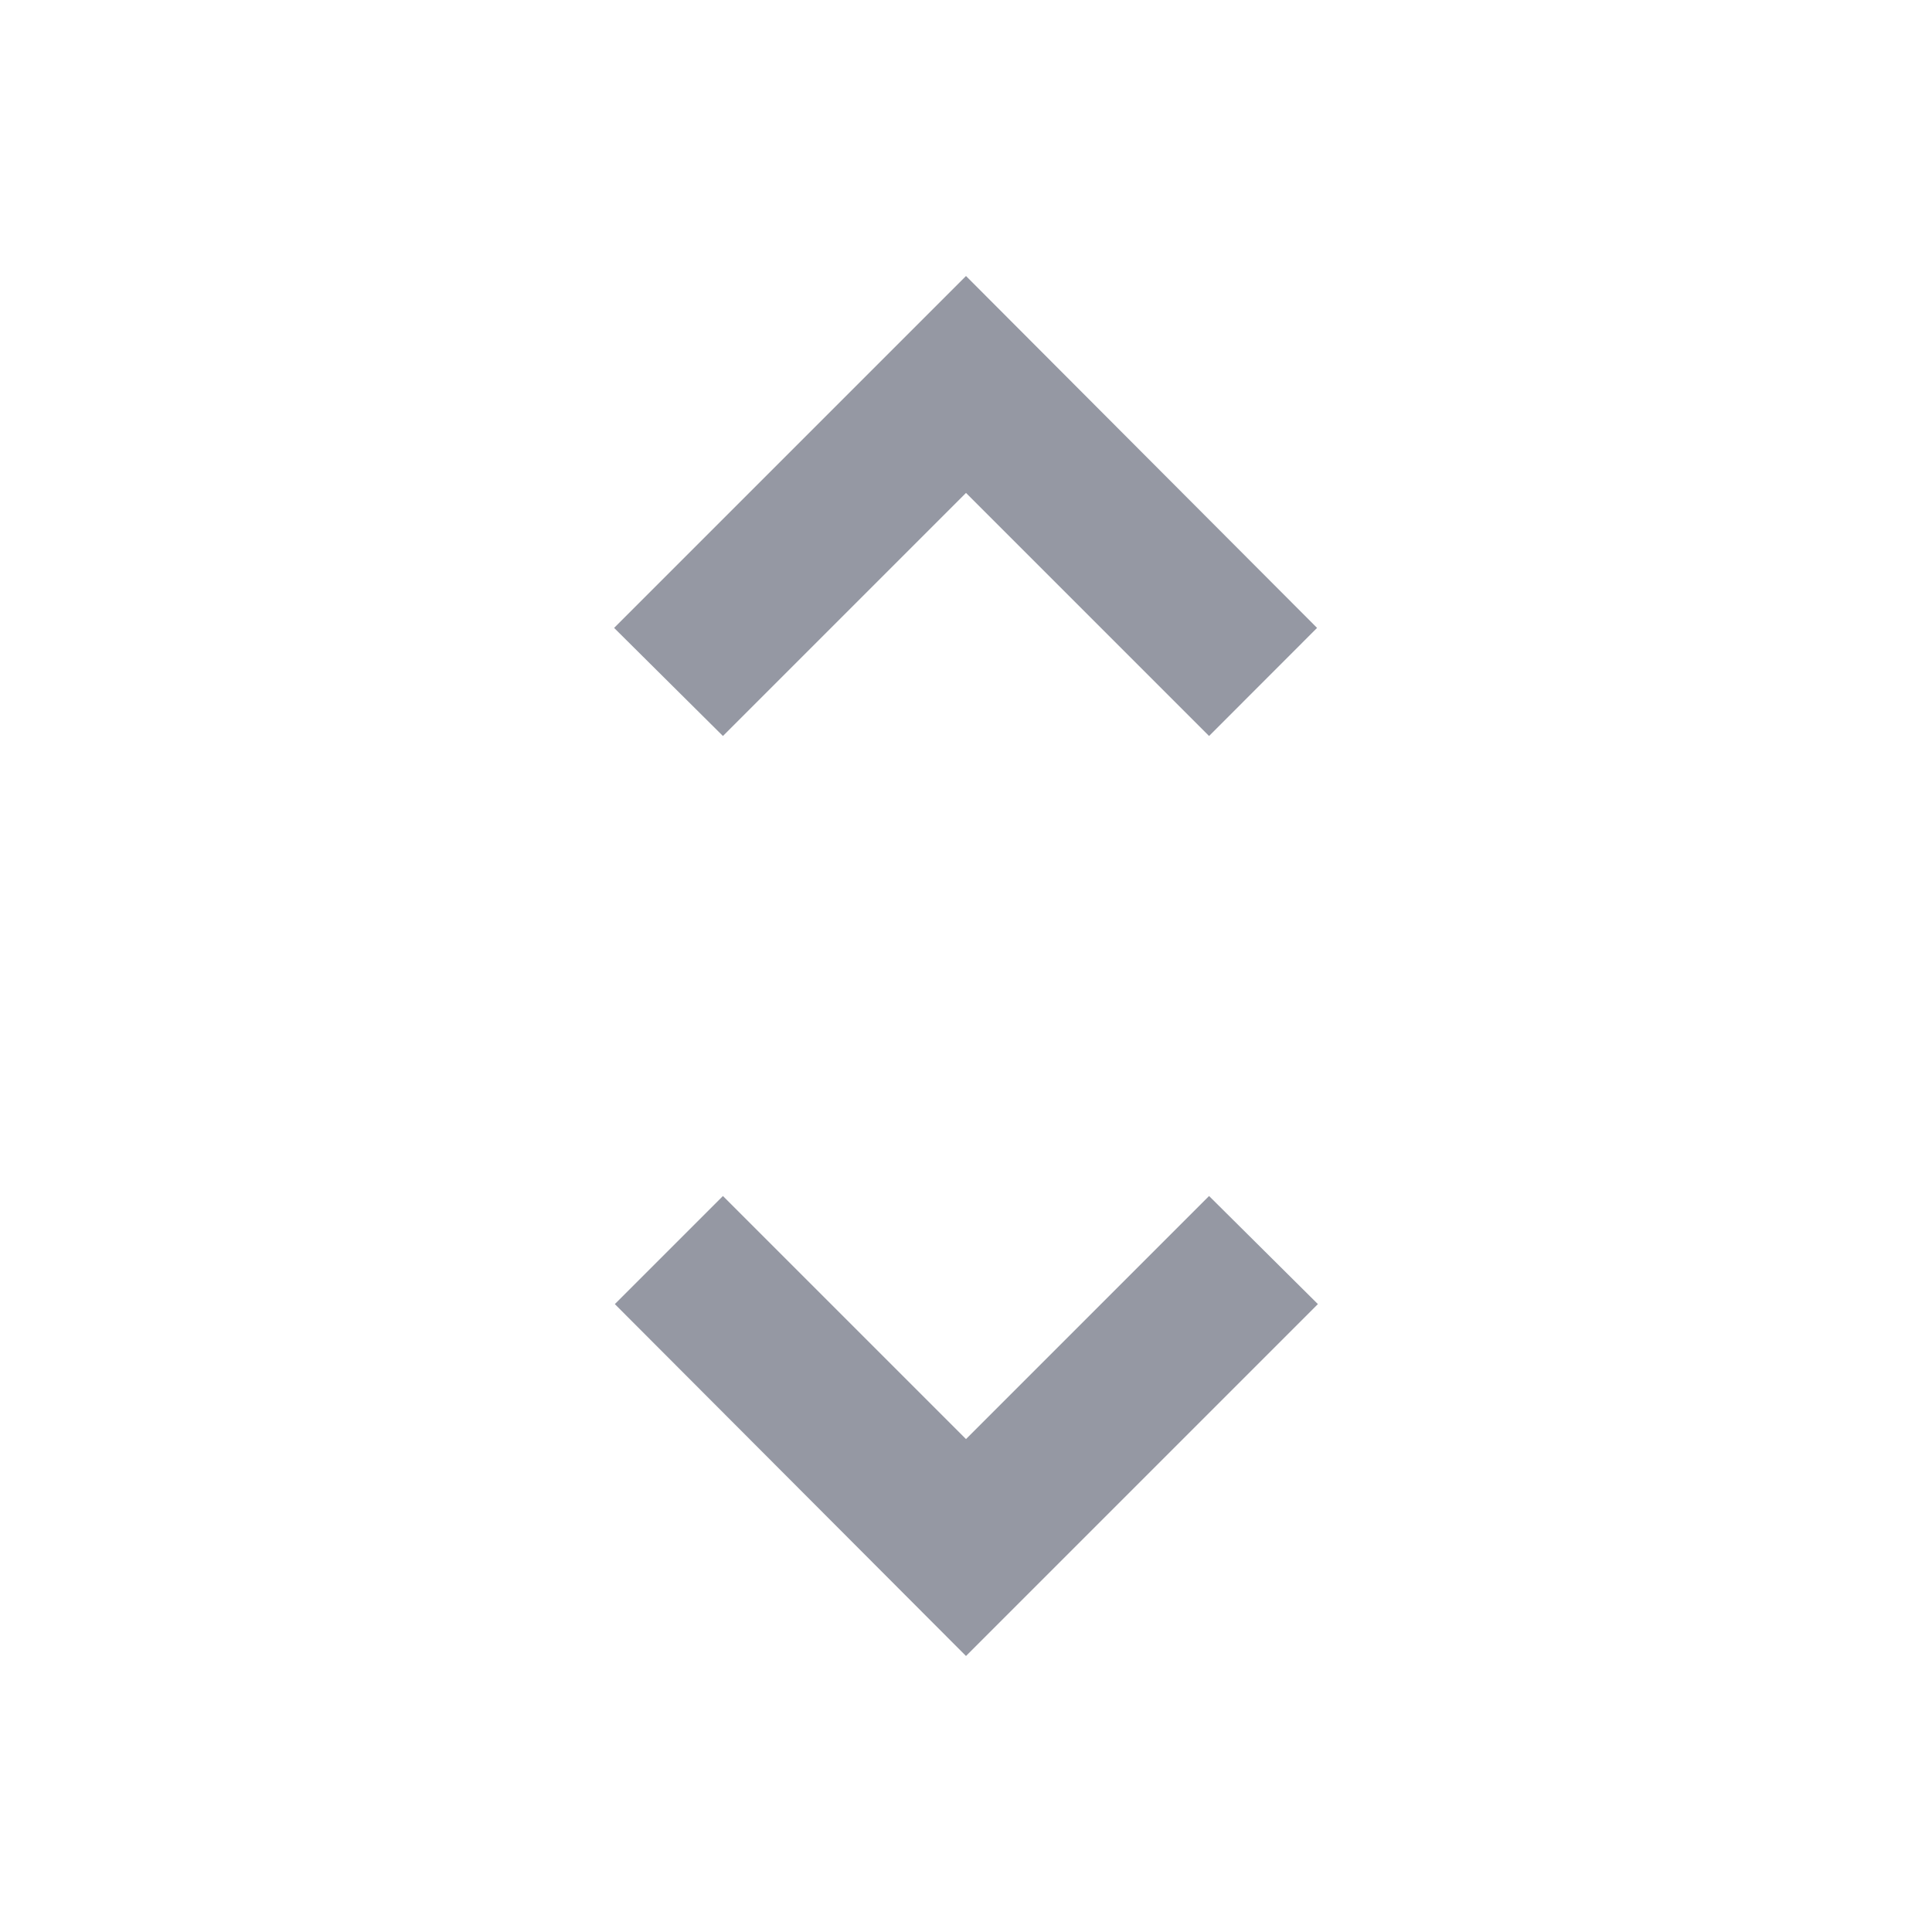 <svg width="21" height="21" viewBox="0 0 21 21" fill="none" xmlns="http://www.w3.org/2000/svg">
<path d="M10.5 5.358L13.142 8L14.316 6.825L10.5 3L6.675 6.825L7.858 8L10.5 5.358ZM10.5 15.642L7.858 13L6.683 14.175L10.5 18L14.325 14.175L13.142 13L10.5 15.642Z" fill="#9598A3"/>
</svg>
